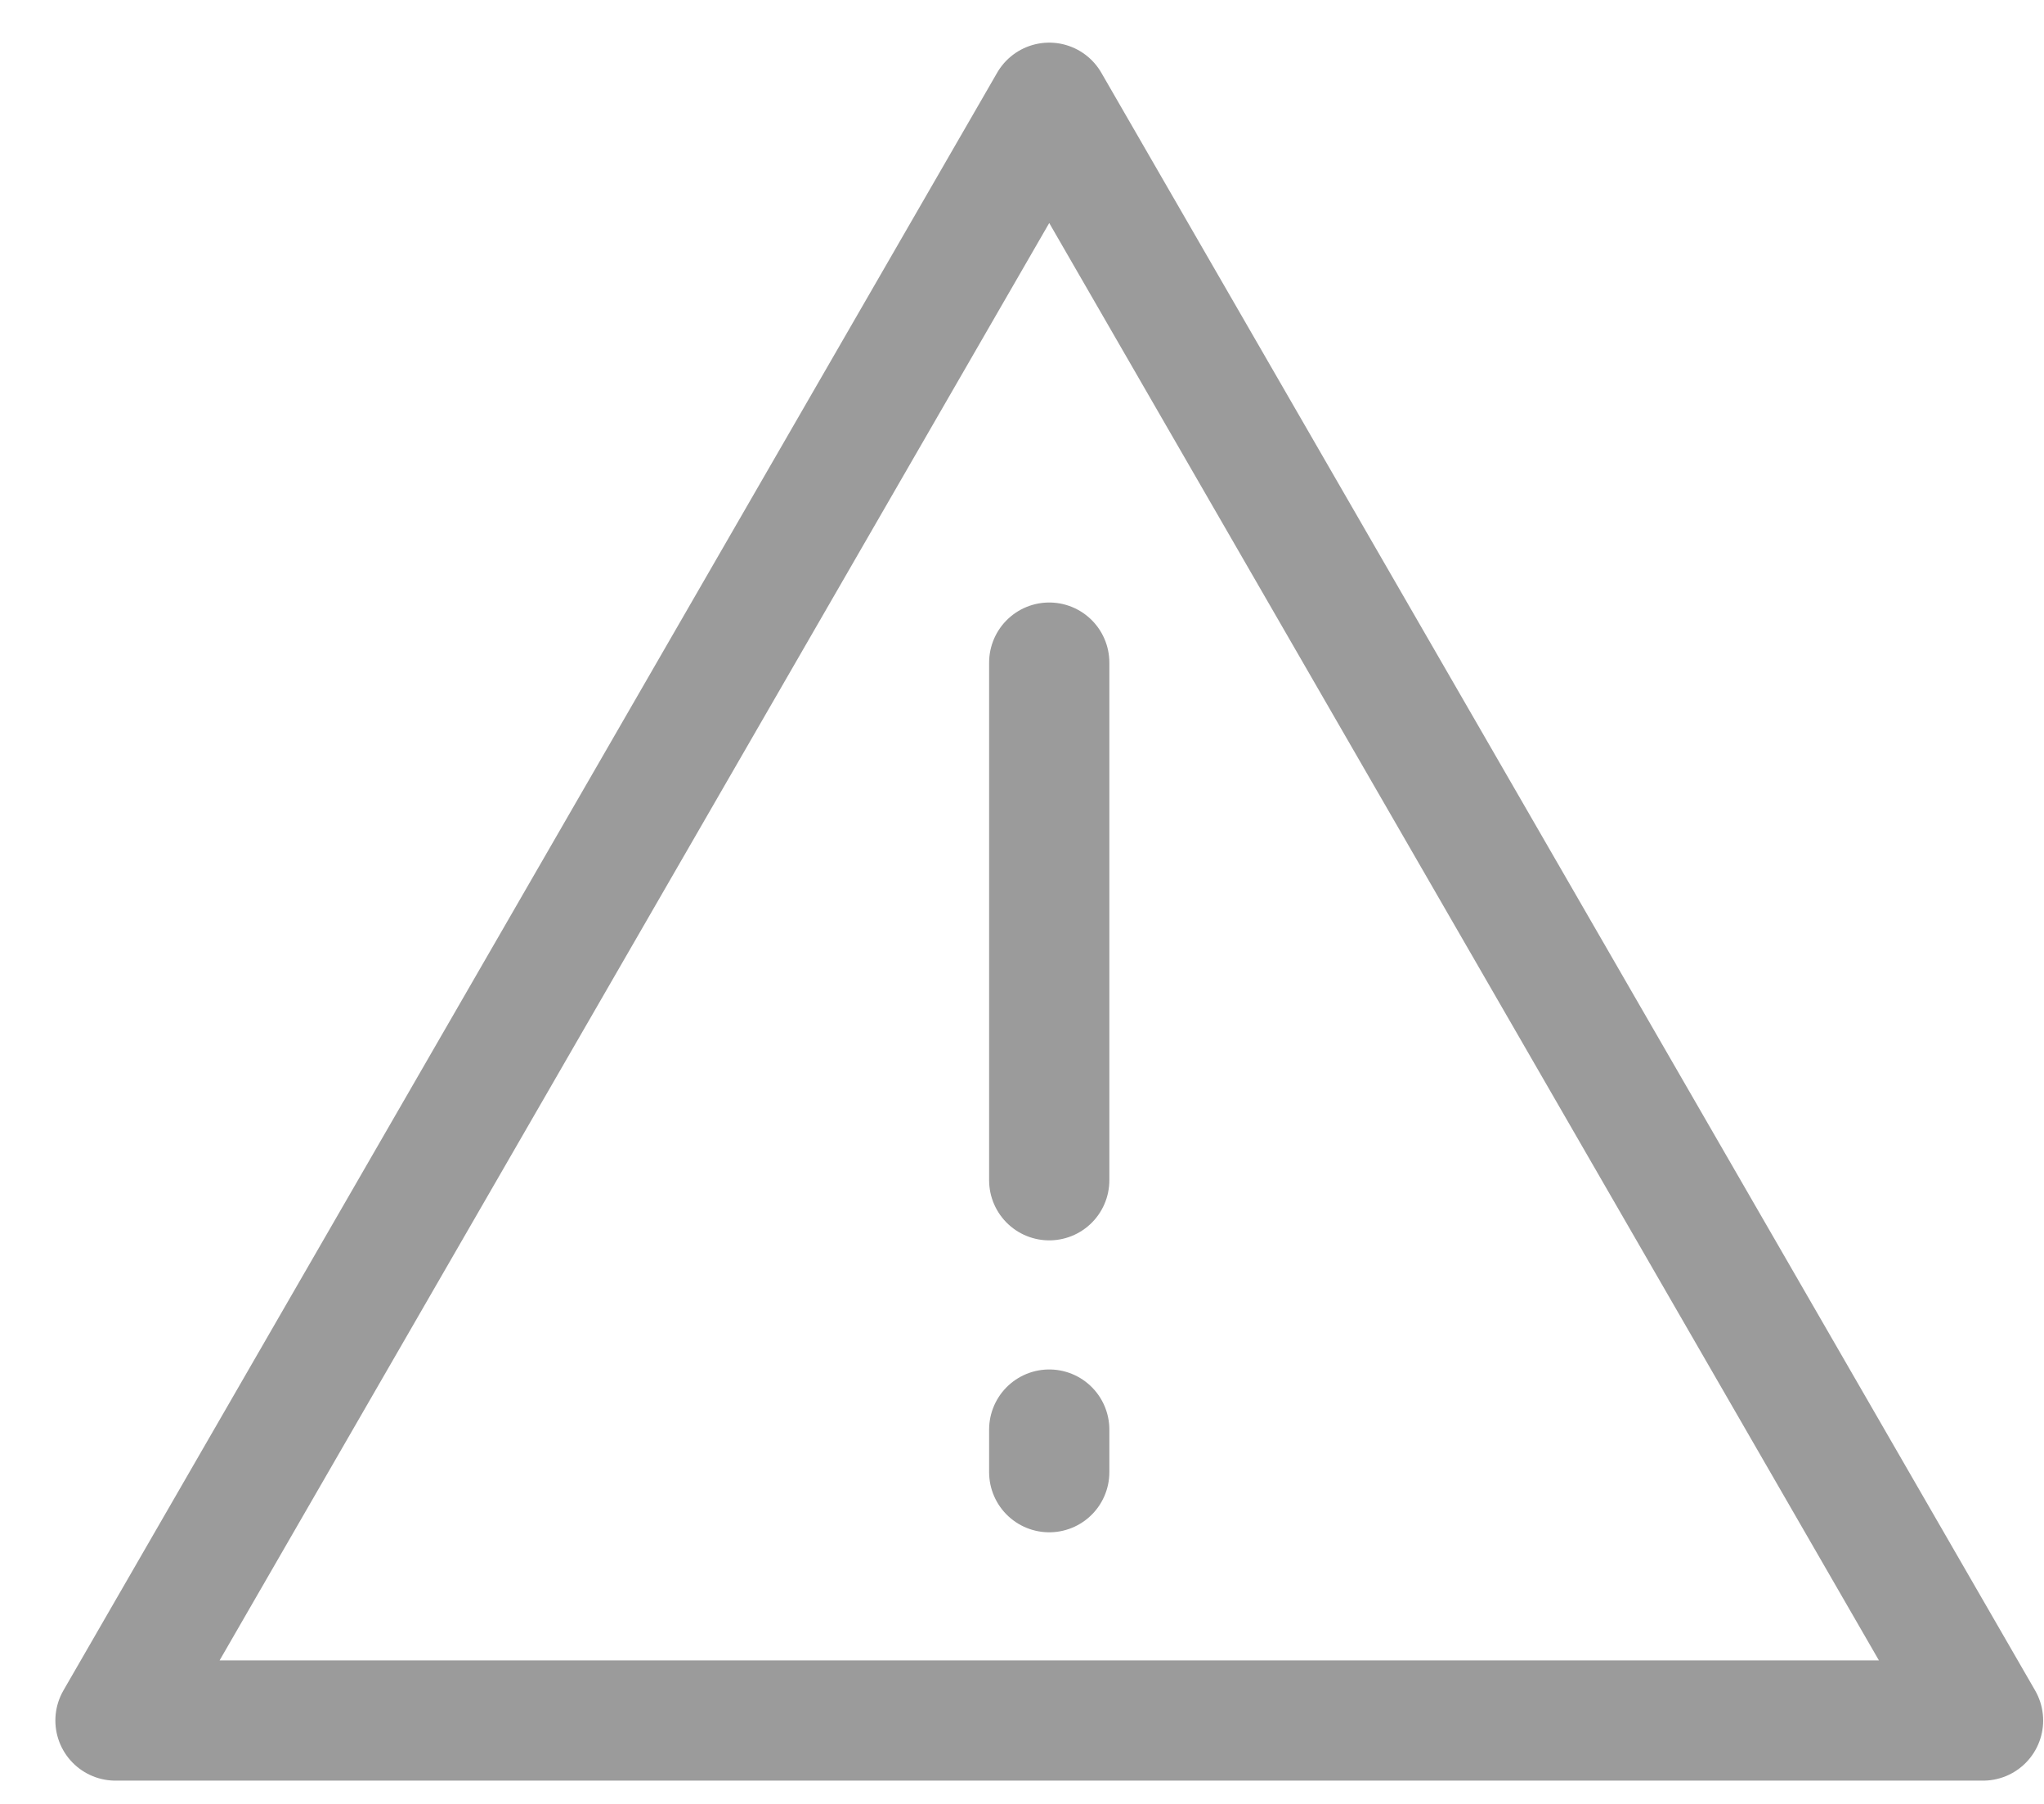 <svg width="34" height="30" viewBox="0 0 34 30" fill="none" xmlns="http://www.w3.org/2000/svg">
<path d="M17.453 1.709L32.986 28.613H1.921L17.453 1.709Z" stroke="#9B9B9B" stroke-width="2" stroke-linejoin="round"/>
<path d="M17.453 11.02V19.628" stroke="#9B9B9B" stroke-width="2" stroke-linecap="round" stroke-linejoin="round"/>
<path d="M17.453 23.775V24.483" stroke="#9B9B9B" stroke-width="2" stroke-linecap="round" stroke-linejoin="round"/>
</svg>
